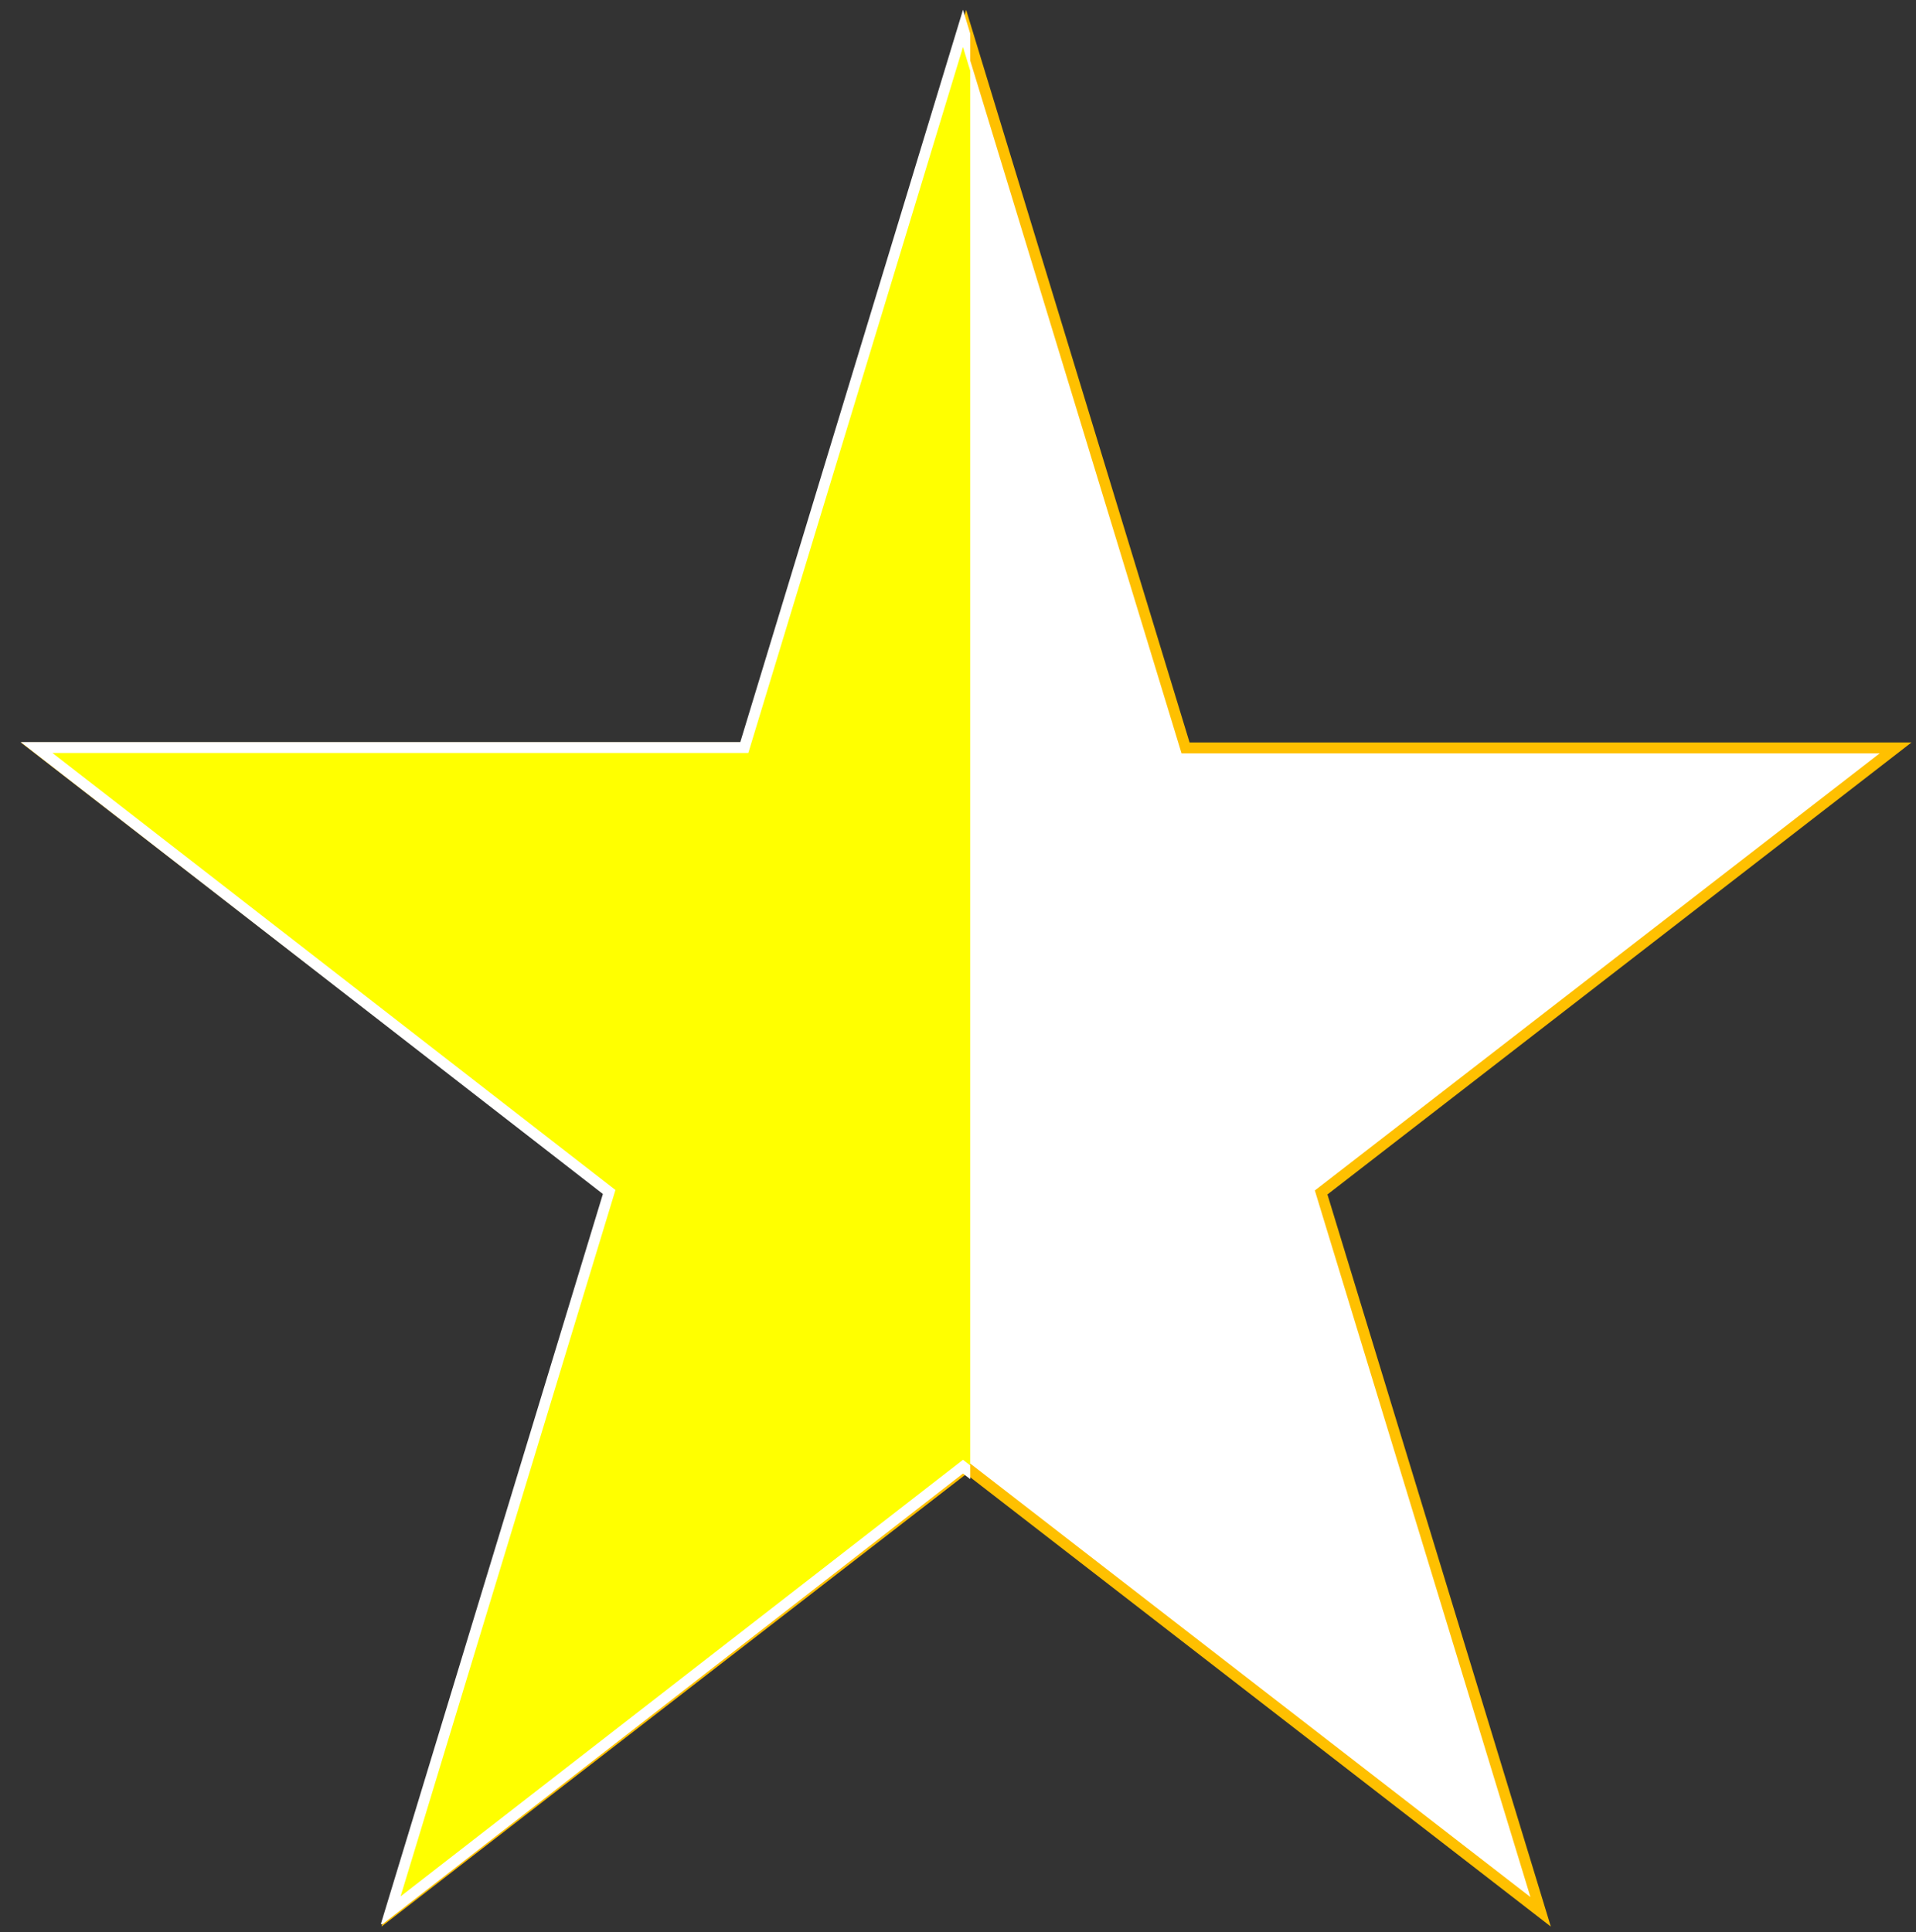 <svg width="235" height="237" xmlns="http://www.w3.org/2000/svg" xmlns:xlink="http://www.w3.org/1999/xlink" overflow="hidden"><rect width="100%" height="100%" fill="#333333" stroke="none"/><defs><clipPath id="clip0"><path d="M1037 50 1272 50 1272 287 1037 287Z" fill-rule="evenodd" clip-rule="evenodd"/></clipPath><clipPath id="clip1"><path d="M1038 50 1156 50 1156 286 1038 286Z" fill-rule="evenodd" clip-rule="evenodd"/></clipPath><clipPath id="clip2"><path d="M1038 50 1156 50 1156 286 1038 286Z" fill-rule="evenodd" clip-rule="evenodd"/></clipPath><clipPath id="clip3"><path d="M1038 50 1272 50 1272 286 1038 286Z" fill-rule="evenodd" clip-rule="evenodd"/></clipPath><clipPath id="clip4"><path d="M1038 50 1272 50 1272 286 1038 286Z" fill-rule="evenodd" clip-rule="evenodd"/></clipPath></defs><g clip-path="url(#clip0)" transform="translate(-1037 -50)"><path d="M1041.5 141.734 1128.59 141.735 1155.5 53.5 1182.41 141.735 1269.5 141.734 1199.04 196.265 1225.96 284.5 1155.5 229.967 1085.04 284.5 1111.96 196.265Z" stroke="#FFC000" stroke-width="1.333" stroke-miterlimit="8" fill="#FFFFFF" fill-rule="evenodd"/><g clip-path="url(#clip1)"><g clip-path="url(#clip2)"><g clip-path="url(#clip3)"><g clip-path="url(#clip4)"><path d="M531.743 141.267 618.545 141.268 645.367 53.324 672.19 141.268 758.992 141.267 688.767 195.619 715.591 283.563 645.367 229.21 575.143 283.563 601.968 195.619Z" stroke="#FFFFFF" stroke-width="1.329" stroke-miterlimit="8" fill="#FFFF00" fill-rule="evenodd" transform="matrix(1 0 -0 1.003 509.746 0)"/></g></g></g></g></g></svg>